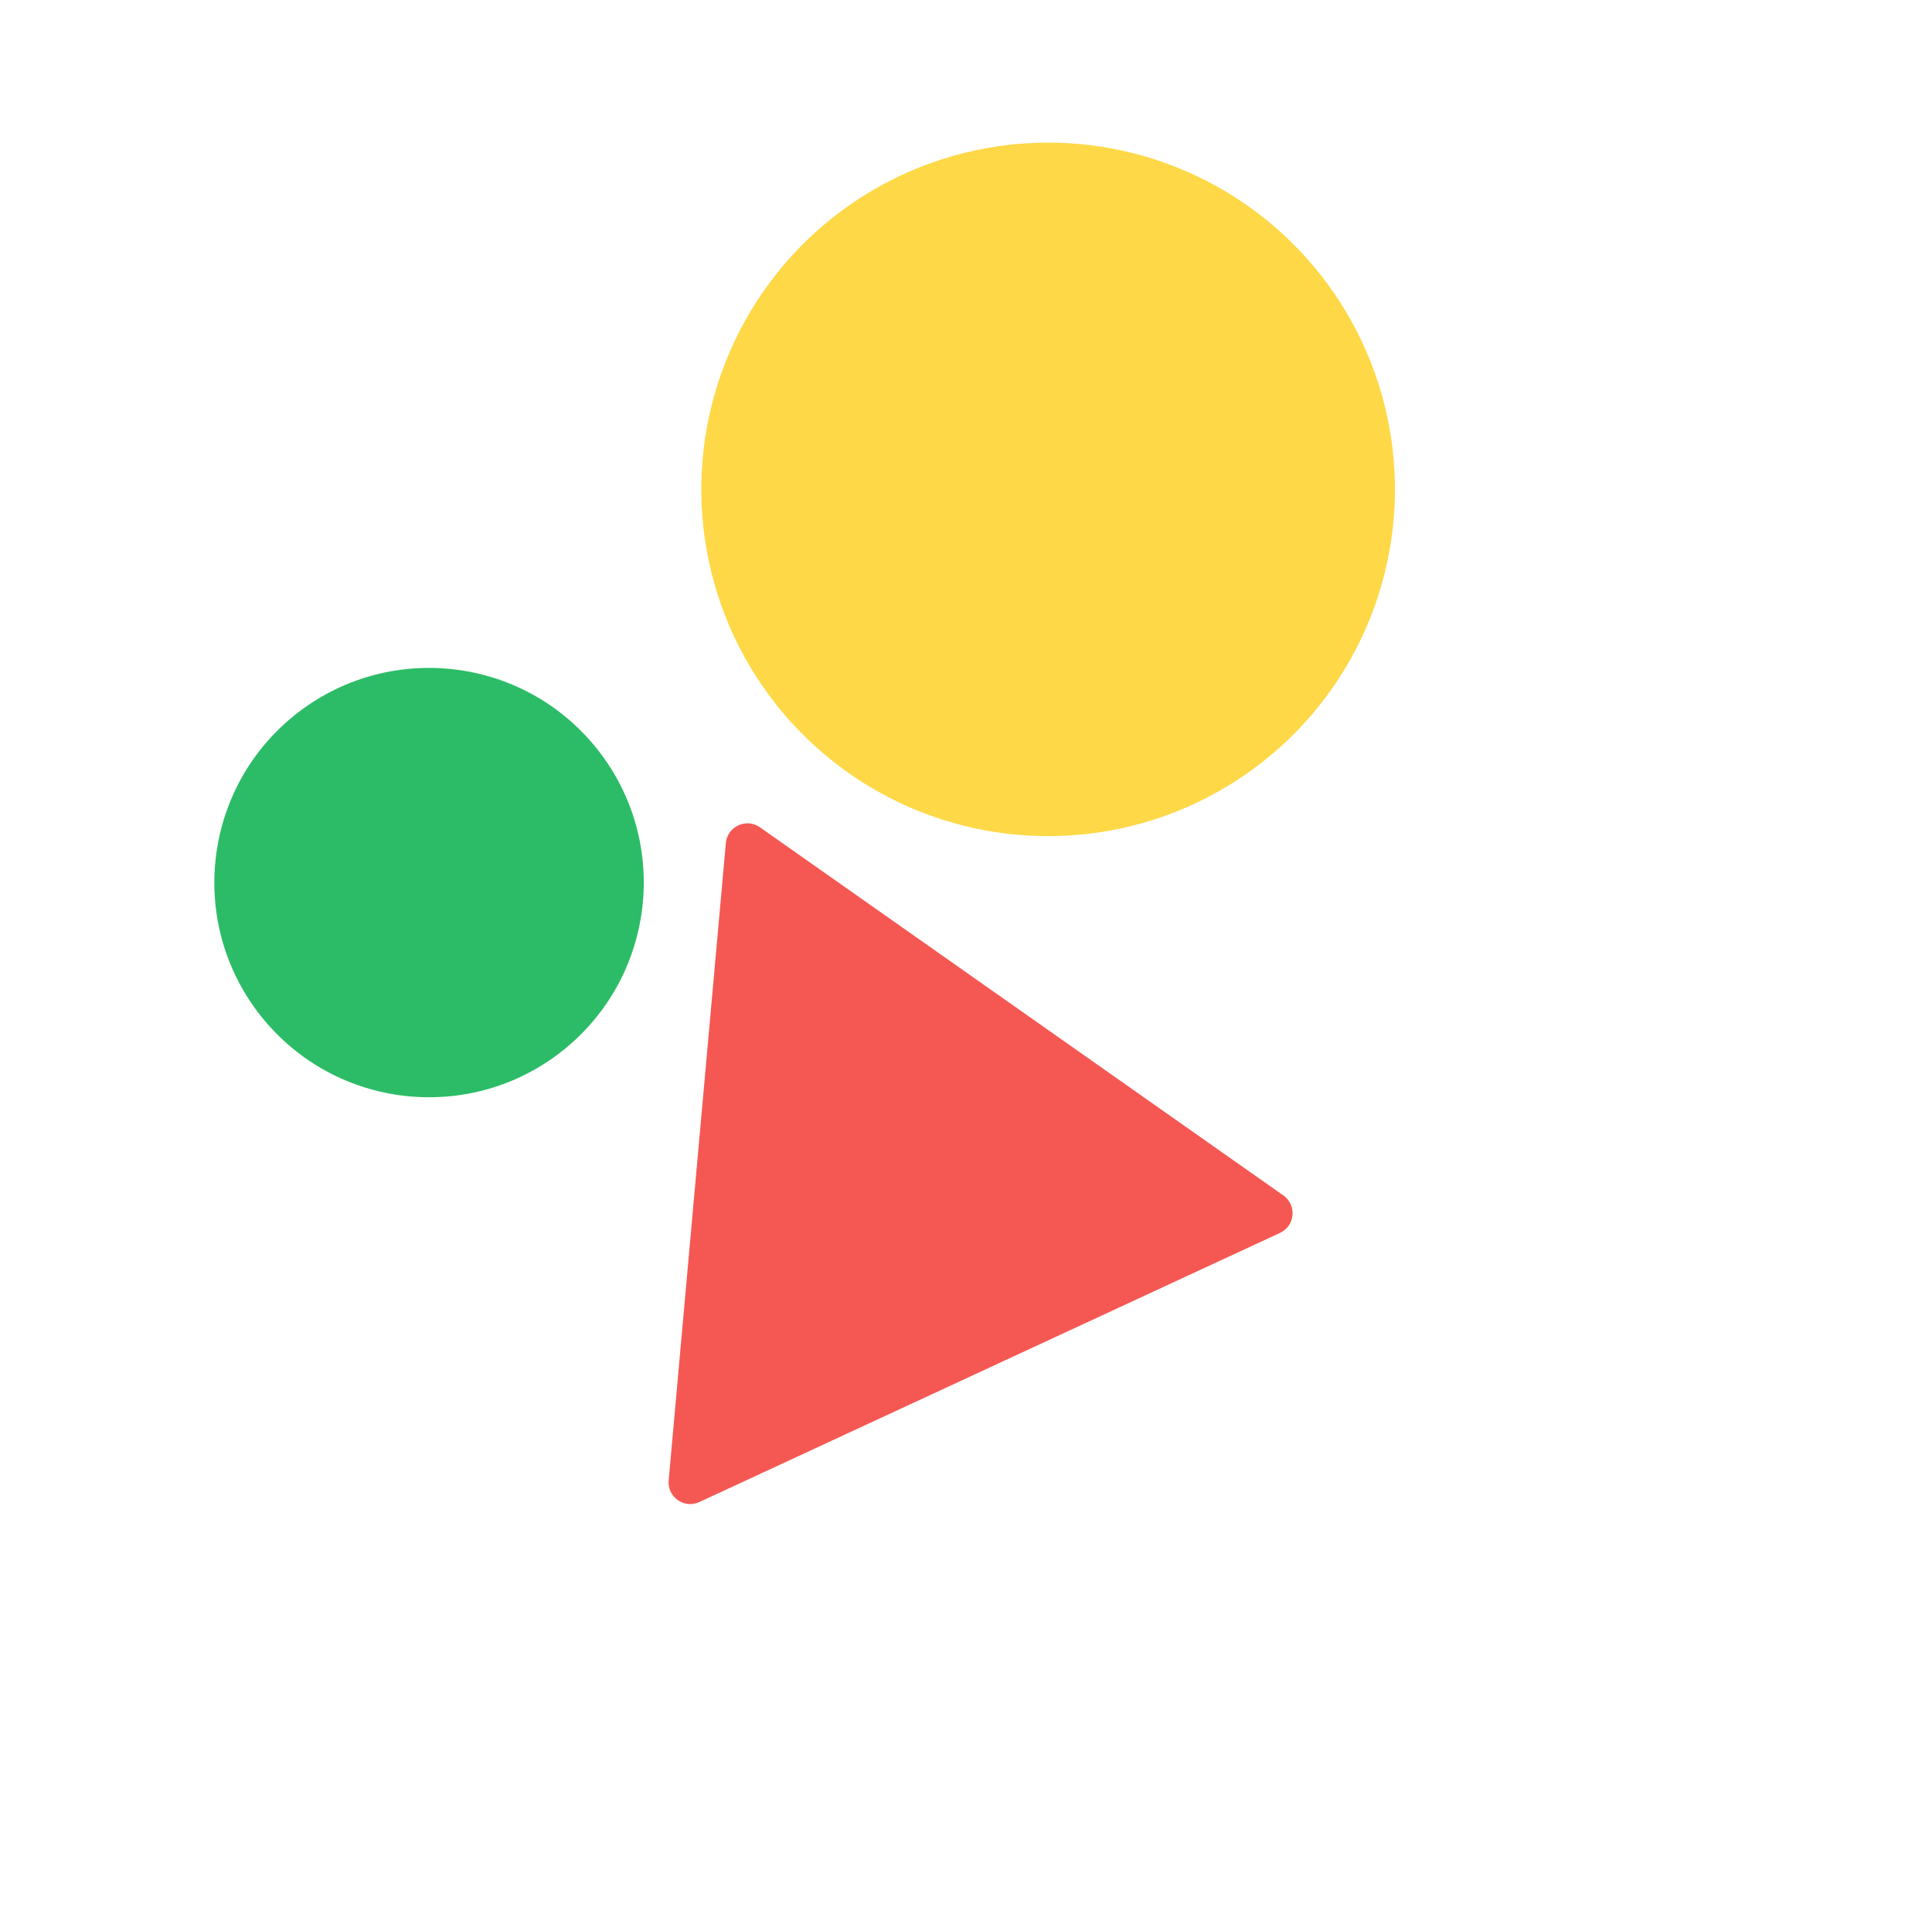 <svg width="89" height="88" viewBox="0 0 89 88" fill="none" xmlns="http://www.w3.org/2000/svg">
<path d="M33.437 38.846C33.506 38.08 34.379 37.675 35.008 38.118L59.12 55.08C59.75 55.523 59.664 56.482 58.965 56.806L32.219 69.206C31.521 69.53 30.734 68.976 30.803 68.209L33.437 38.846Z" fill="#F55853"/>
<circle cx="19.765" cy="40.665" r="9.891" transform="rotate(139.807 19.765 40.665)" fill="#2CBC67"/>
<circle cx="48.283" cy="22.548" r="15.977" transform="rotate(139.807 48.283 22.548)" fill="#FED847"/>
</svg>

